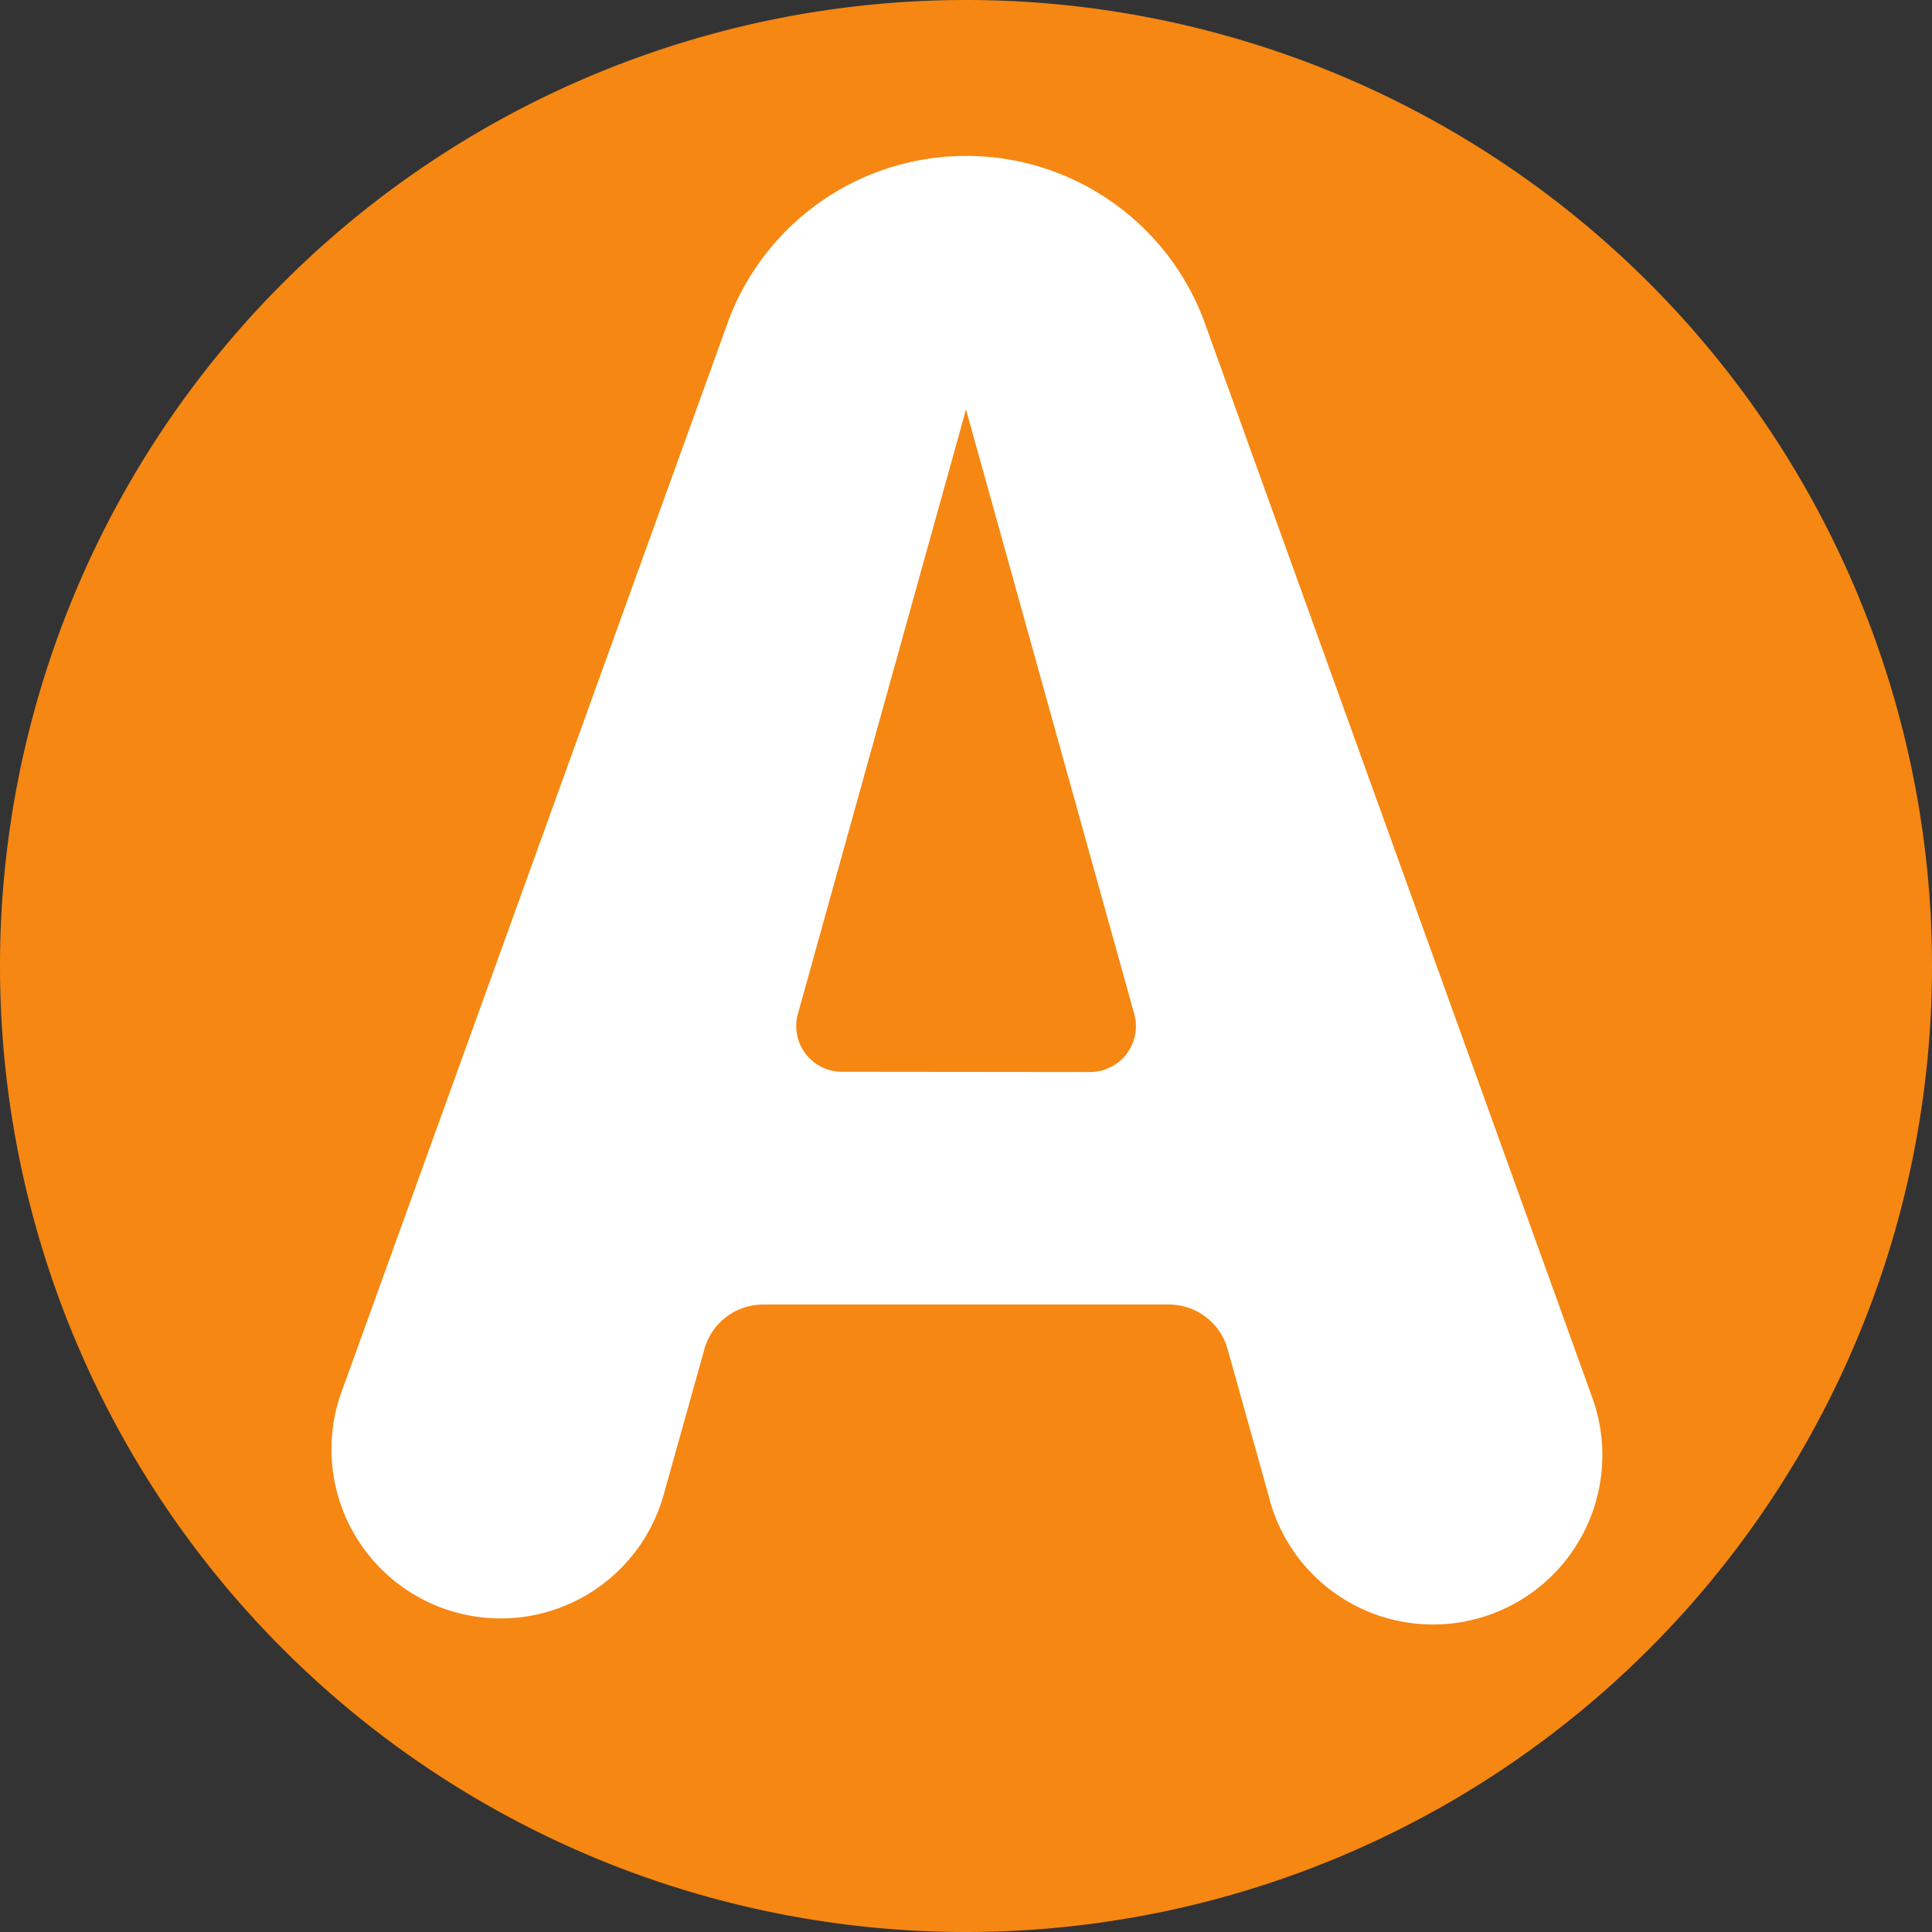 <svg xmlns="http://www.w3.org/2000/svg" width="14.98" height="14.98"><rect width="100%" height="100%" fill="#333333" stroke="none"/><path fill="#f68712" d="M0 7.49A7.49 7.49 0 0 1 7.49 0a7.49 7.49 0 0 1 7.49 7.49 7.49 7.49 0 0 1-7.49 7.49A7.49 7.49 0 0 1 0 7.49"/><path fill="#fff" d="M9.835 11.592a1.313 1.313 0 1 0 2.51-.758L9.354 2.539a1.969 1.969 0 0 0-3.725 0l-2.995 8.293a1.312 1.312 0 1 0 2.511.76l.315-1.125a.472.472 0 0 1 .457-.352h3.148a.472.472 0 0 1 .455.352z"/><path fill="#f68712" d="M6.527 8.31a.354.354 0 0 1-.34-.45L7.49 3.175 8.794 7.86a.355.355 0 0 1-.341.452Z"/></svg>
